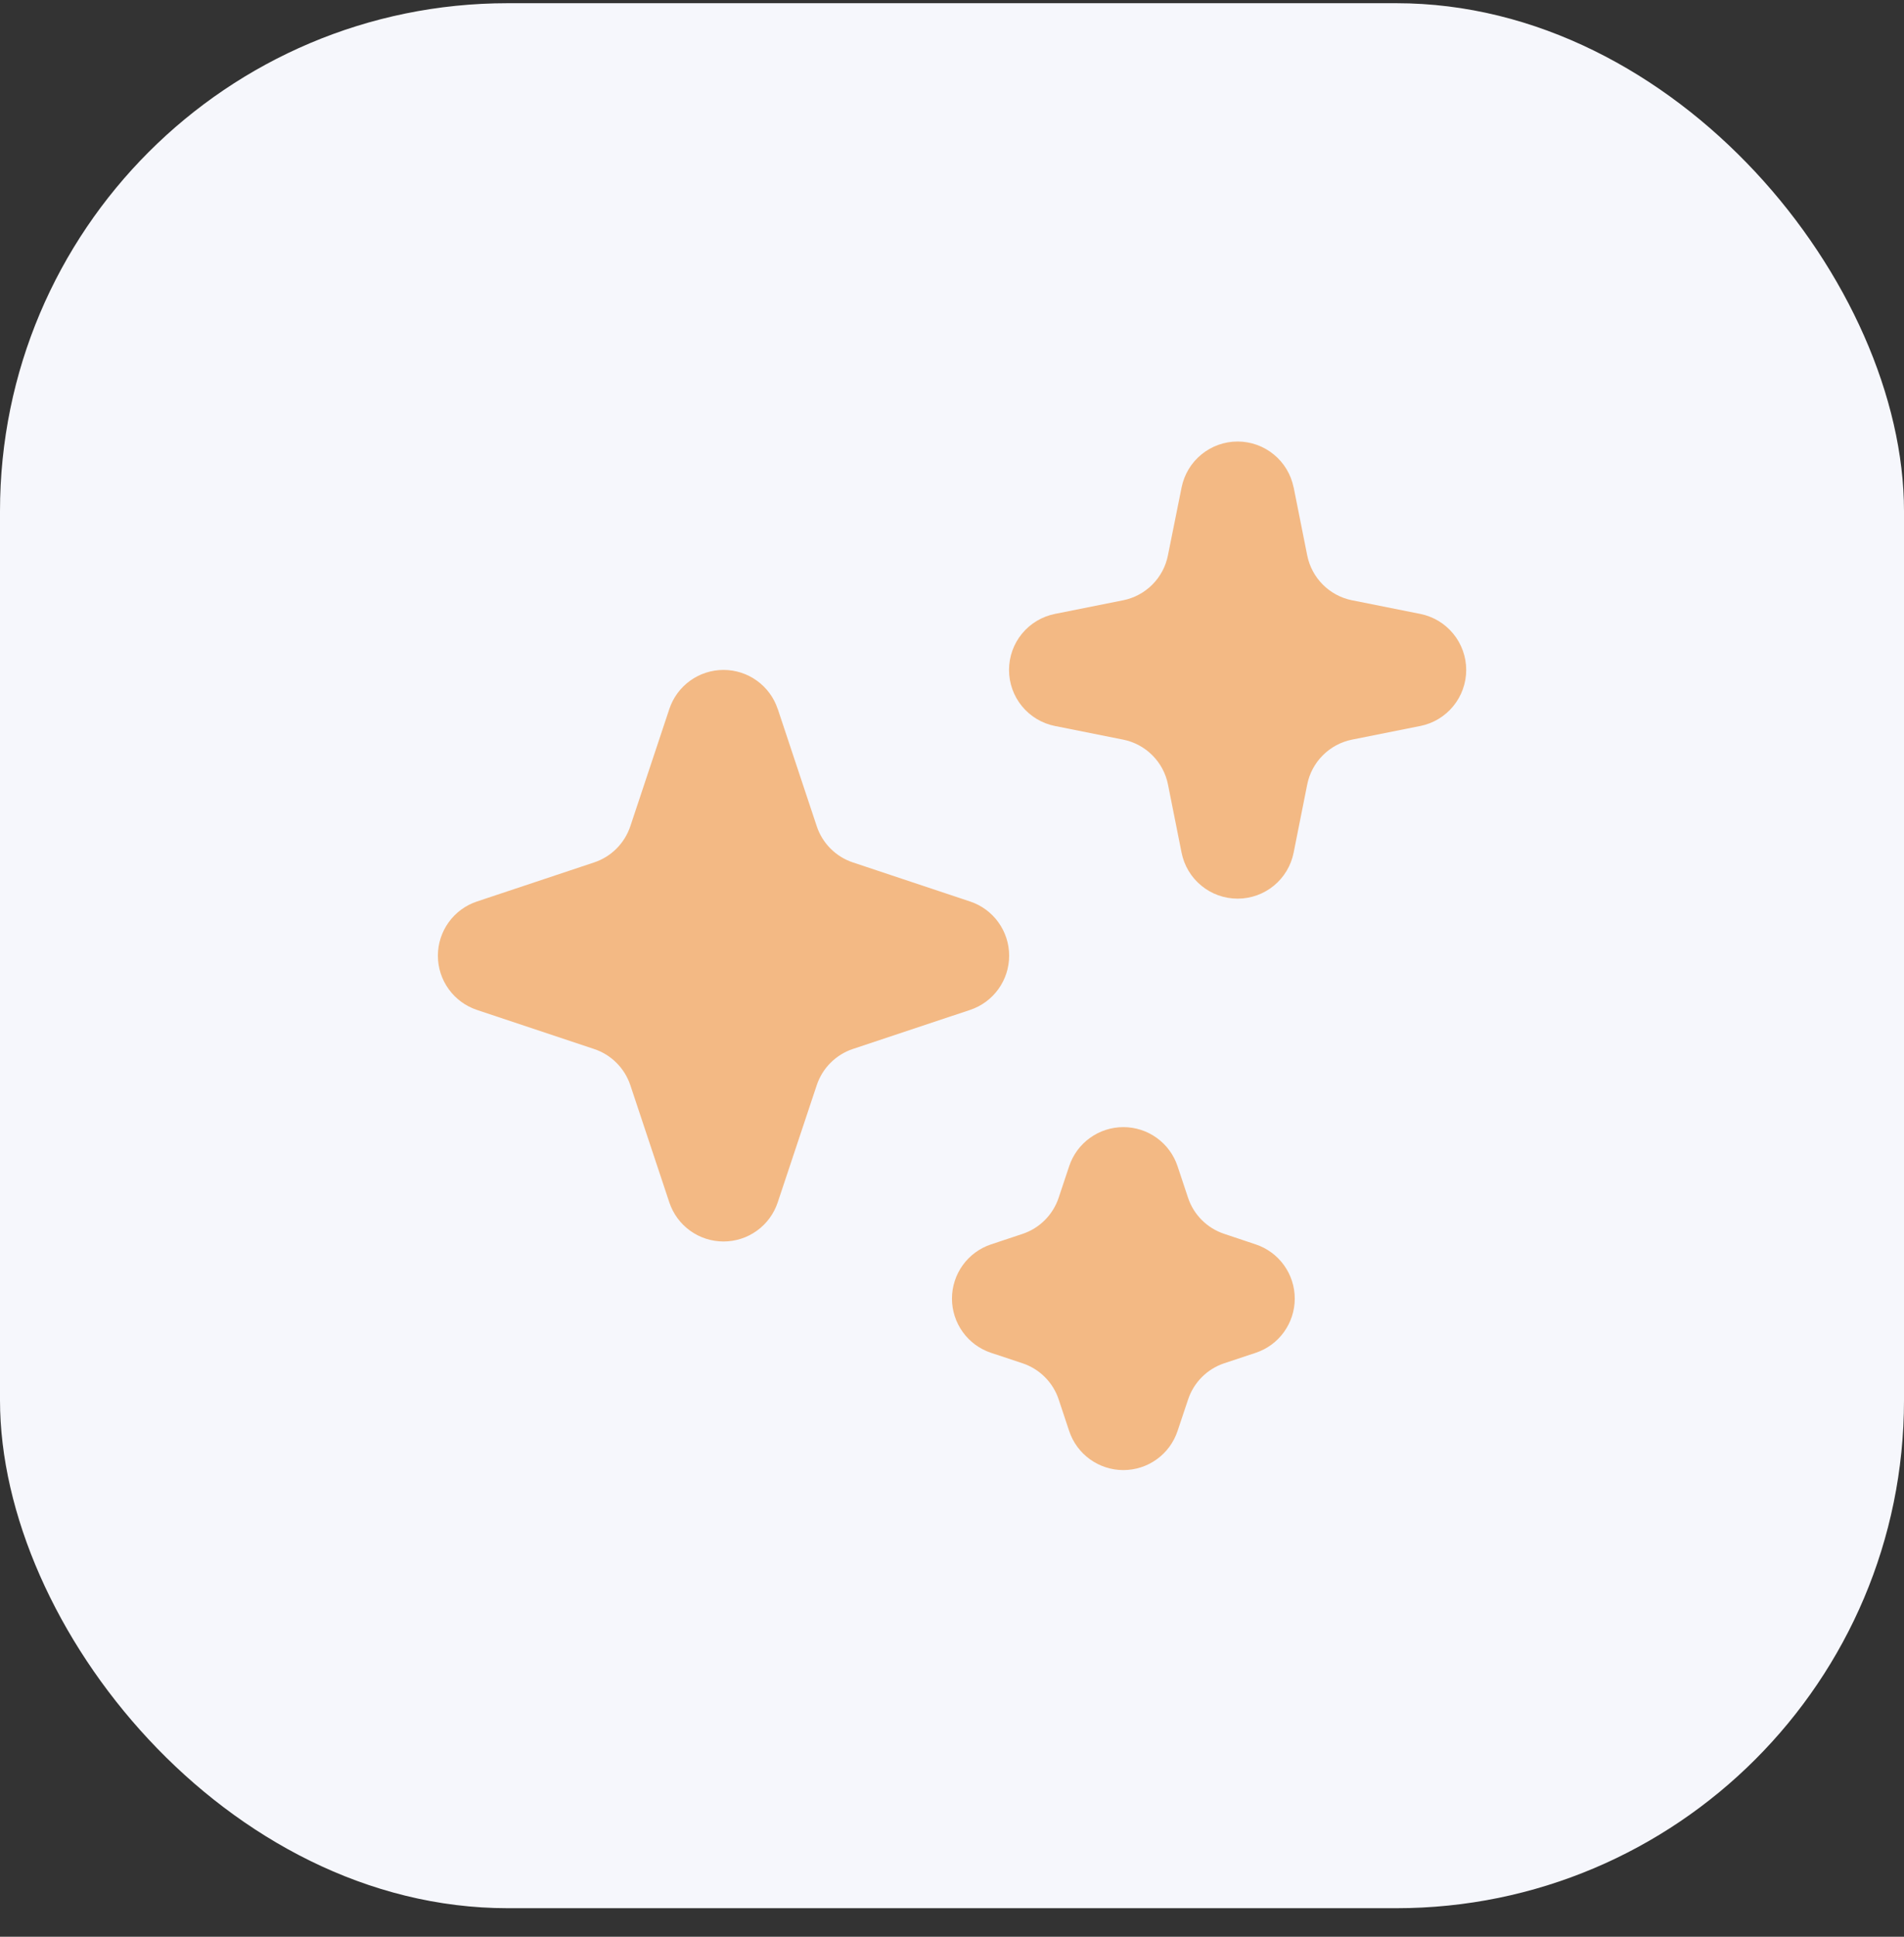 <svg width="60" height="61" viewBox="0 0 60 61" fill="none" xmlns="http://www.w3.org/2000/svg">
<rect x="0" y="0" width="60" height="61" fill="#333333" stroke="none"/>
<rect y="0.101" width="60" height="60" rx="16" fill="#F6F7FC"/>
<path d="M40.764 15.348C40.681 14.941 40.461 14.575 40.139 14.313C39.818 14.05 39.415 13.906 39 13.906C38.585 13.906 38.182 14.05 37.861 14.313C37.539 14.575 37.319 14.941 37.236 15.348L36.804 17.494C36.735 17.842 36.564 18.162 36.312 18.414C36.061 18.665 35.741 18.837 35.393 18.907L33.247 19.335C32.839 19.416 32.47 19.636 32.206 19.958C31.941 20.28 31.797 20.684 31.797 21.101C31.797 21.518 31.941 21.922 32.206 22.244C32.47 22.566 32.839 22.786 33.247 22.867L35.393 23.295C35.742 23.365 36.062 23.536 36.313 23.788C36.565 24.039 36.736 24.359 36.806 24.708L37.234 26.854C37.315 27.262 37.535 27.631 37.858 27.895C38.179 28.16 38.583 28.304 39 28.304C39.417 28.304 39.821 28.16 40.143 27.895C40.465 27.631 40.685 27.262 40.766 26.854L41.194 24.708C41.264 24.359 41.435 24.039 41.687 23.788C41.938 23.536 42.259 23.365 42.607 23.295L44.753 22.867C45.162 22.786 45.53 22.566 45.794 22.244C46.059 21.922 46.204 21.518 46.204 21.101C46.204 20.684 46.059 20.28 45.794 19.958C45.53 19.636 45.162 19.416 44.753 19.335L42.607 18.907C42.259 18.837 41.938 18.666 41.687 18.414C41.435 18.163 41.264 17.842 41.194 17.494L40.766 15.348H40.764ZM24.508 22.332C24.389 21.973 24.16 21.661 23.853 21.44C23.547 21.219 23.178 21.1 22.8 21.1C22.422 21.1 22.053 21.219 21.747 21.44C21.44 21.661 21.211 21.973 21.092 22.332L19.863 26.024C19.774 26.289 19.625 26.53 19.427 26.728C19.23 26.926 18.988 27.075 18.723 27.163L15.031 28.393C14.672 28.512 14.36 28.741 14.139 29.048C13.918 29.354 13.799 29.723 13.799 30.101C13.799 30.479 13.918 30.848 14.139 31.154C14.36 31.461 14.672 31.69 15.031 31.809L18.723 33.04C18.988 33.128 19.229 33.277 19.427 33.475C19.625 33.672 19.774 33.913 19.863 34.178L21.092 37.87C21.211 38.228 21.44 38.541 21.747 38.762C22.053 38.983 22.422 39.102 22.8 39.102C23.178 39.102 23.547 38.983 23.853 38.762C24.16 38.541 24.389 38.228 24.508 37.87L25.738 34.178C25.826 33.913 25.975 33.671 26.173 33.474C26.371 33.276 26.612 33.127 26.877 33.038L30.569 31.809C30.928 31.69 31.24 31.461 31.461 31.154C31.682 30.848 31.801 30.479 31.801 30.101C31.801 29.723 31.682 29.354 31.461 29.048C31.24 28.741 30.928 28.512 30.569 28.393L26.877 27.163C26.612 27.075 26.371 26.926 26.173 26.728C25.975 26.53 25.826 26.289 25.738 26.024L24.51 22.332H24.508ZM37.108 36.732C36.989 36.373 36.76 36.061 36.453 35.84C36.147 35.619 35.778 35.5 35.4 35.5C35.022 35.5 34.654 35.619 34.347 35.84C34.04 36.061 33.811 36.373 33.692 36.732L33.361 37.724C33.273 37.989 33.124 38.23 32.926 38.428C32.729 38.626 32.488 38.775 32.223 38.863L31.231 39.193C30.872 39.312 30.56 39.541 30.339 39.848C30.118 40.154 29.999 40.523 29.999 40.901C29.999 41.279 30.118 41.647 30.339 41.954C30.56 42.261 30.872 42.49 31.231 42.609L32.223 42.938C32.489 43.027 32.73 43.176 32.927 43.373C33.125 43.571 33.274 43.812 33.362 44.078L33.692 45.07C33.811 45.428 34.04 45.741 34.347 45.962C34.654 46.183 35.022 46.302 35.4 46.302C35.778 46.302 36.147 46.183 36.453 45.962C36.76 45.741 36.989 45.428 37.108 45.07L37.44 44.078C37.528 43.813 37.676 43.572 37.874 43.374C38.071 43.176 38.312 43.027 38.577 42.938L39.569 42.609C39.928 42.49 40.24 42.261 40.461 41.954C40.682 41.647 40.801 41.279 40.801 40.901C40.801 40.523 40.682 40.154 40.461 39.848C40.24 39.541 39.928 39.312 39.569 39.193L38.577 38.861C38.312 38.773 38.071 38.625 37.873 38.427C37.675 38.23 37.526 37.989 37.438 37.724L37.108 36.732Z" fill="#F3B984"/>
</svg>

